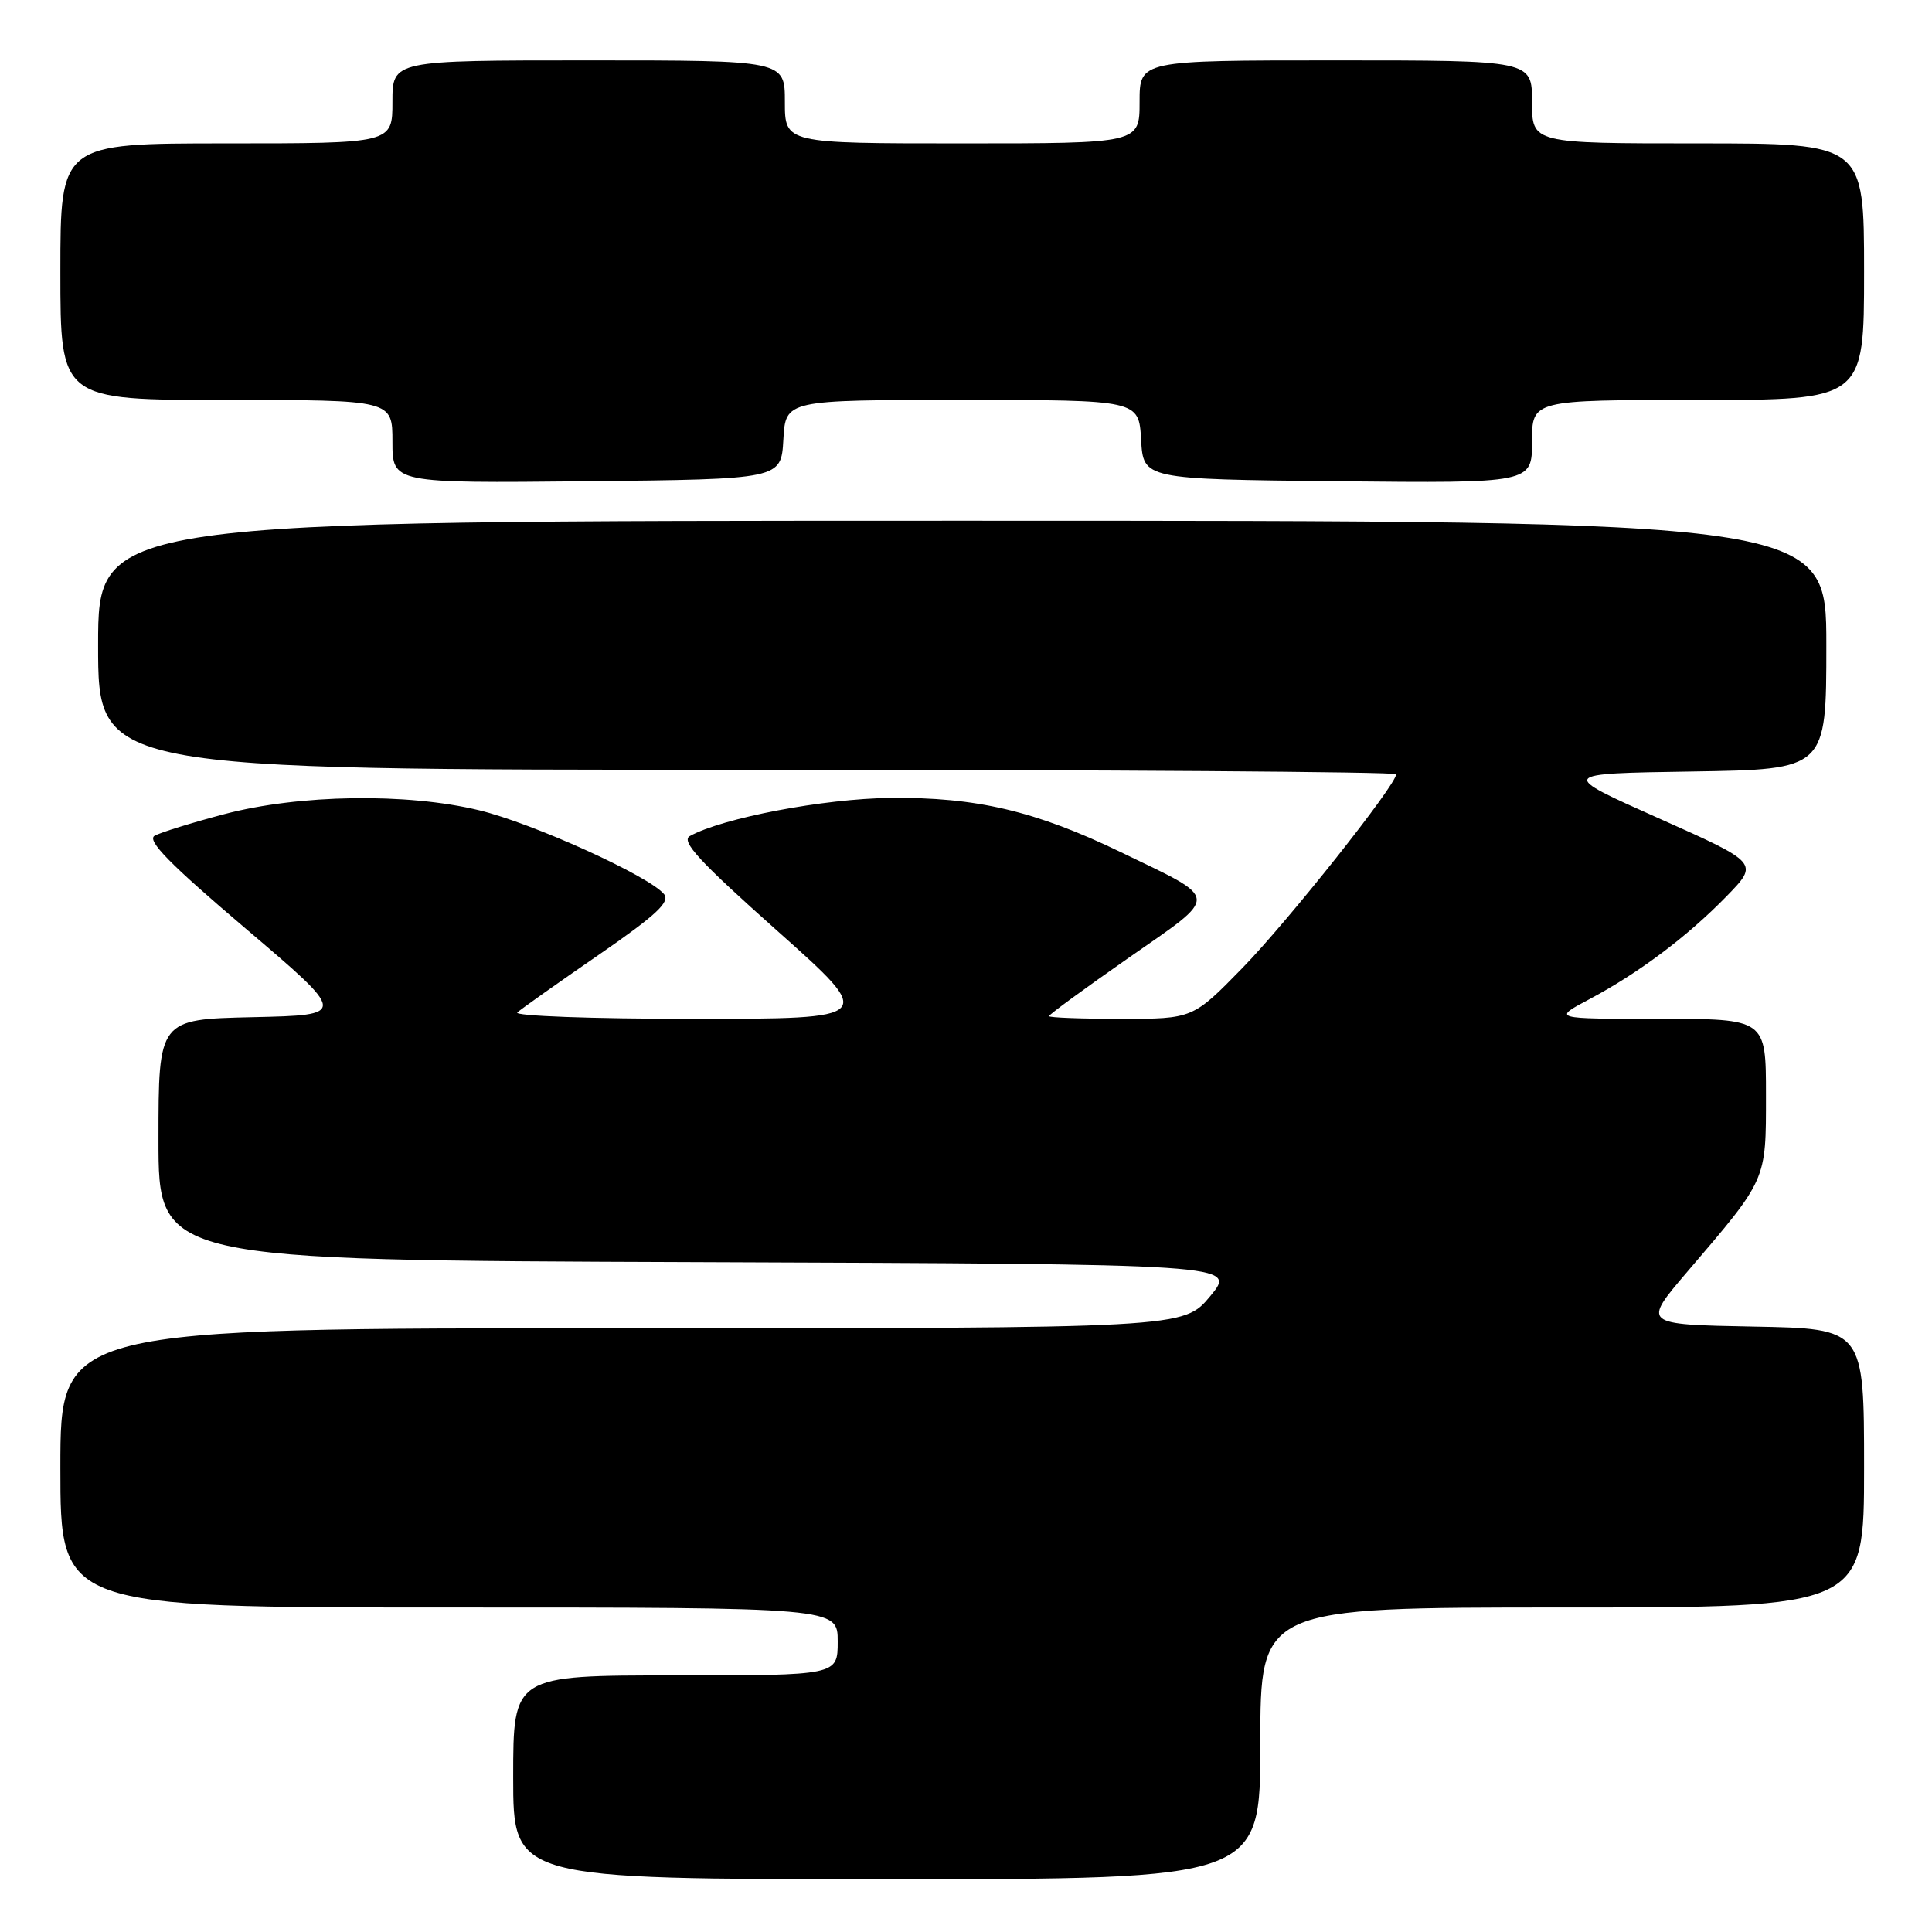 <?xml version="1.0" encoding="UTF-8" standalone="no"?>
<!DOCTYPE svg PUBLIC "-//W3C//DTD SVG 1.1//EN" "http://www.w3.org/Graphics/SVG/1.1/DTD/svg11.dtd" >
<svg xmlns="http://www.w3.org/2000/svg" xmlns:xlink="http://www.w3.org/1999/xlink" version="1.1" viewBox="0 0 256 256">
 <g >
 <path fill="currentColor"
d=" M 167.00 231.00 C 167.00 213.00 167.00 213.00 207.00 213.00 C 247.00 213.00 247.00 213.00 247.00 194.53 C 247.00 176.05 247.00 176.05 232.31 175.78 C 217.61 175.50 217.61 175.50 223.59 168.50 C 234.17 156.13 234.00 156.51 234.00 145.10 C 234.00 135.00 234.00 135.00 219.85 135.00 C 205.70 135.00 205.70 135.00 210.60 132.40 C 217.15 128.92 223.58 124.10 228.79 118.75 C 233.07 114.35 233.07 114.35 219.79 108.43 C 206.50 102.50 206.50 102.50 224.25 102.23 C 242.00 101.95 242.00 101.95 242.00 85.48 C 242.00 69.00 242.00 69.00 127.50 69.00 C 13.00 69.00 13.00 69.00 13.00 85.50 C 13.00 102.00 13.00 102.00 99.00 102.00 C 146.30 102.00 185.00 102.27 185.00 102.59 C 185.00 104.01 170.65 122.09 164.64 128.25 C 158.05 135.00 158.05 135.00 148.52 135.00 C 143.29 135.00 139.00 134.84 139.00 134.64 C 139.00 134.43 143.75 130.96 149.56 126.91 C 161.71 118.44 161.78 119.33 148.50 112.91 C 137.24 107.47 129.36 105.61 118.00 105.73 C 109.18 105.82 95.71 108.39 91.40 110.79 C 90.20 111.47 92.70 114.18 102.98 123.33 C 116.09 135.00 116.09 135.00 91.84 135.00 C 78.44 135.00 68.02 134.62 68.55 134.15 C 69.07 133.68 73.90 130.26 79.29 126.55 C 86.97 121.25 88.84 119.51 87.98 118.47 C 85.98 116.06 70.61 109.09 63.50 107.37 C 53.89 105.04 39.66 105.26 29.72 107.88 C 25.44 109.01 21.29 110.30 20.49 110.74 C 19.41 111.35 22.48 114.48 32.54 123.03 C 46.03 134.50 46.03 134.50 33.51 134.78 C 21.00 135.06 21.00 135.06 21.00 151.02 C 21.00 166.99 21.00 166.99 92.45 167.24 C 163.89 167.50 163.89 167.50 160.36 171.75 C 156.83 176.00 156.83 176.00 82.42 176.00 C 8.00 176.00 8.00 176.00 8.00 194.50 C 8.00 213.00 8.00 213.00 59.50 213.00 C 111.00 213.00 111.00 213.00 111.00 217.50 C 111.00 222.00 111.00 222.00 89.50 222.00 C 68.00 222.00 68.00 222.00 68.00 235.50 C 68.00 249.00 68.00 249.00 117.50 249.00 C 167.00 249.00 167.00 249.00 167.00 231.00 Z  M 103.80 58.25 C 104.10 53.00 104.10 53.00 127.50 53.00 C 150.90 53.00 150.90 53.00 151.20 58.25 C 151.50 63.50 151.50 63.50 177.25 63.77 C 203.00 64.03 203.00 64.03 203.00 58.52 C 203.00 53.00 203.00 53.00 225.00 53.00 C 247.00 53.00 247.00 53.00 247.00 36.00 C 247.00 19.00 247.00 19.00 225.00 19.00 C 203.00 19.00 203.00 19.00 203.00 13.50 C 203.00 8.00 203.00 8.00 177.00 8.00 C 151.00 8.00 151.00 8.00 151.00 13.50 C 151.00 19.00 151.00 19.00 127.50 19.00 C 104.00 19.00 104.00 19.00 104.00 13.50 C 104.00 8.00 104.00 8.00 78.00 8.00 C 52.00 8.00 52.00 8.00 52.00 13.50 C 52.00 19.00 52.00 19.00 30.00 19.00 C 8.00 19.00 8.00 19.00 8.00 36.00 C 8.00 53.00 8.00 53.00 30.00 53.00 C 52.00 53.00 52.00 53.00 52.00 58.52 C 52.00 64.03 52.00 64.03 77.75 63.77 C 103.50 63.50 103.50 63.50 103.80 58.25 Z "/>
</g>
</svg>